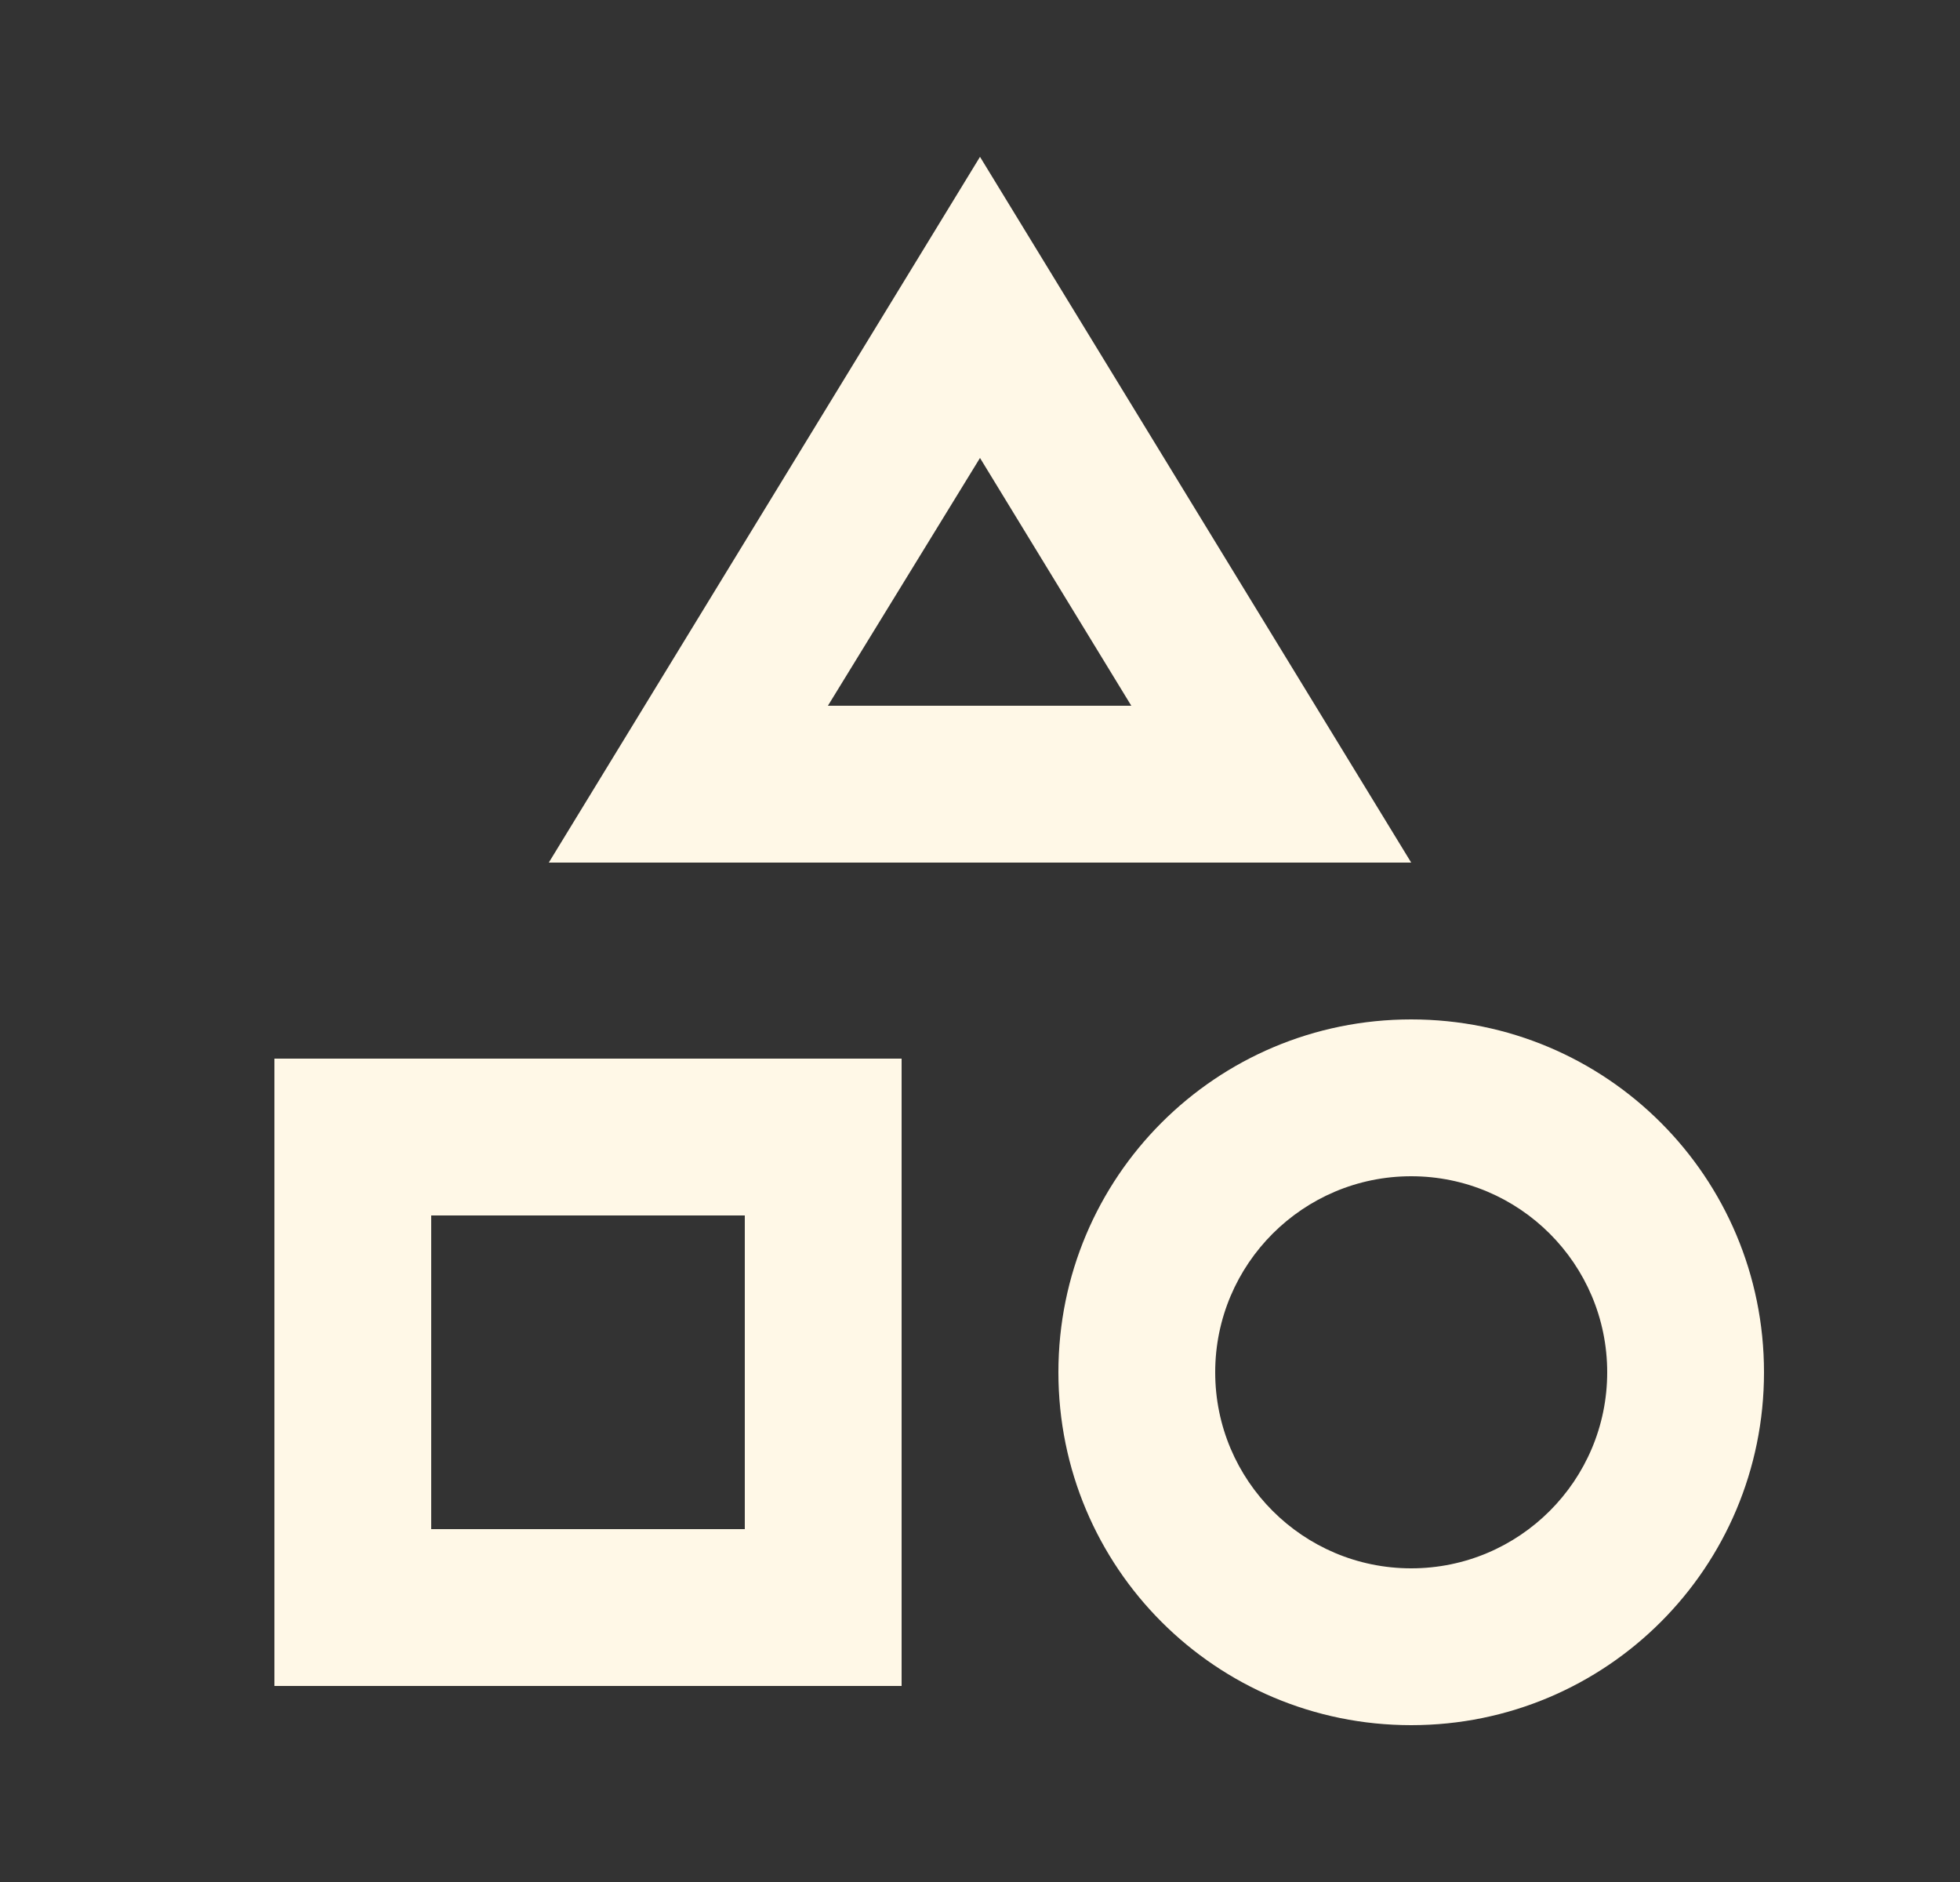 <svg width="25" height="24" viewBox="0 0 25 24" fill="none" xmlns="http://www.w3.org/2000/svg">
<rect x="0" y="0" width="25" height="24" fill="#333333" stroke="none"/>
<g clip-path="url(#clip0_980_2478)">
<path d="M12.5 2L7 11H18L12.5 2ZM12.5 5.84L14.43 9H10.56L12.5 5.84ZM18 13C15.51 13 13.5 15.01 13.5 17.5C13.5 19.99 15.51 22 18 22C20.49 22 22.5 19.99 22.5 17.5C22.5 15.01 20.49 13 18 13ZM18 20C16.62 20 15.5 18.88 15.5 17.5C15.5 16.12 16.62 15 18 15C19.38 15 20.5 16.12 20.5 17.5C20.5 18.88 19.38 20 18 20ZM3.5 21.5H11.5V13.5H3.5V21.5ZM5.5 15.5H9.5V19.5H5.5V15.5Z" fill="#FFF8E7"/>
</g>
<defs>
<clipPath id="clip0_980_2478">
<rect width="24" height="24" fill="white" transform="translate(0.5)"/>
</clipPath>
</defs>
</svg>
